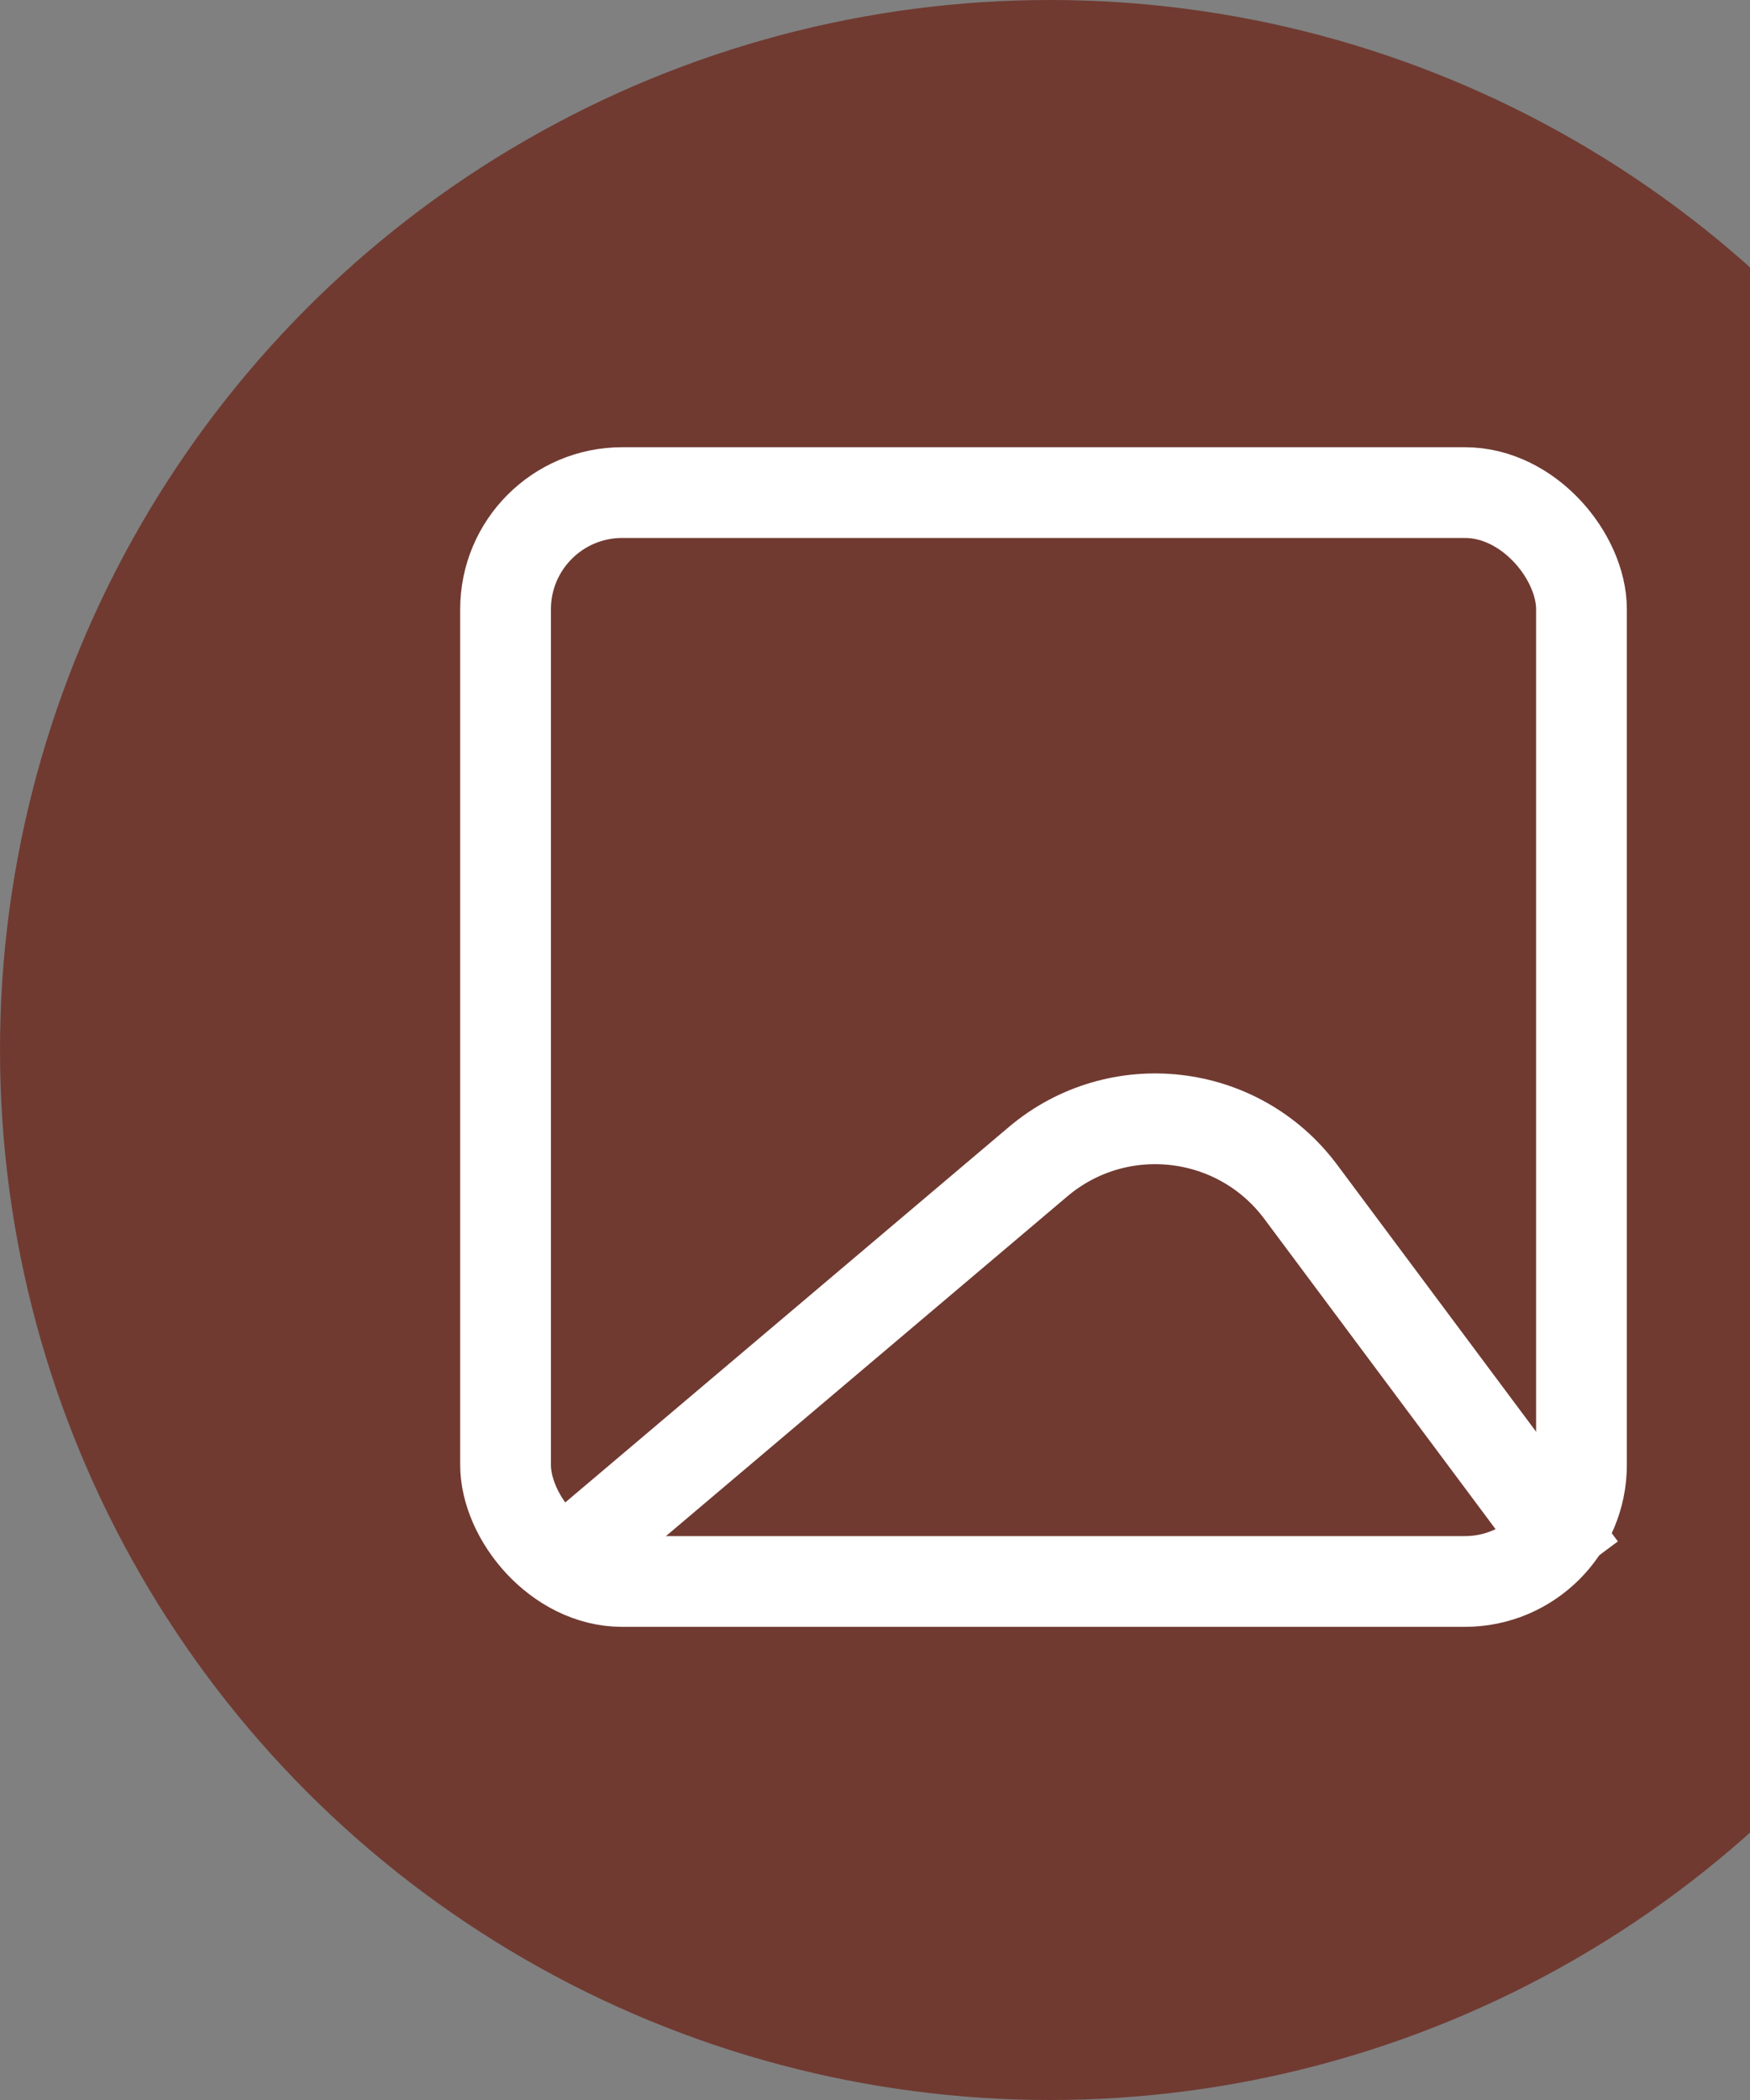 <svg width="135" height="162" viewBox="0 0 135 162" fill="none" xmlns="http://www.w3.org/2000/svg">
<rect x="0" y="0" width="135" height="162" fill="#808080" stroke="none"/>
<circle cx="81" cy="81" r="81" fill="#703A31"/>
<rect x="39" y="38" width="83" height="84" rx="9" stroke="white" stroke-width="7"/>
<path d="M43 121L80.074 89.622C86.236 84.407 95.52 85.47 100.344 91.943L122 121" stroke="white" stroke-width="7"/>
<mask id="path-4-inside-1_0_1" fill="white">
<rect x="64.123" y="47.334" width="23.147" height="23.147" rx="7" transform="rotate(45 64.123 47.334)"/>
</mask>
<rect x="64.123" y="47.334" width="23.147" height="23.147" rx="7" transform="rotate(45 64.123 47.334)" stroke="white" stroke-width="16" mask="url(#path-4-inside-1_0_1)"/>
</svg>
